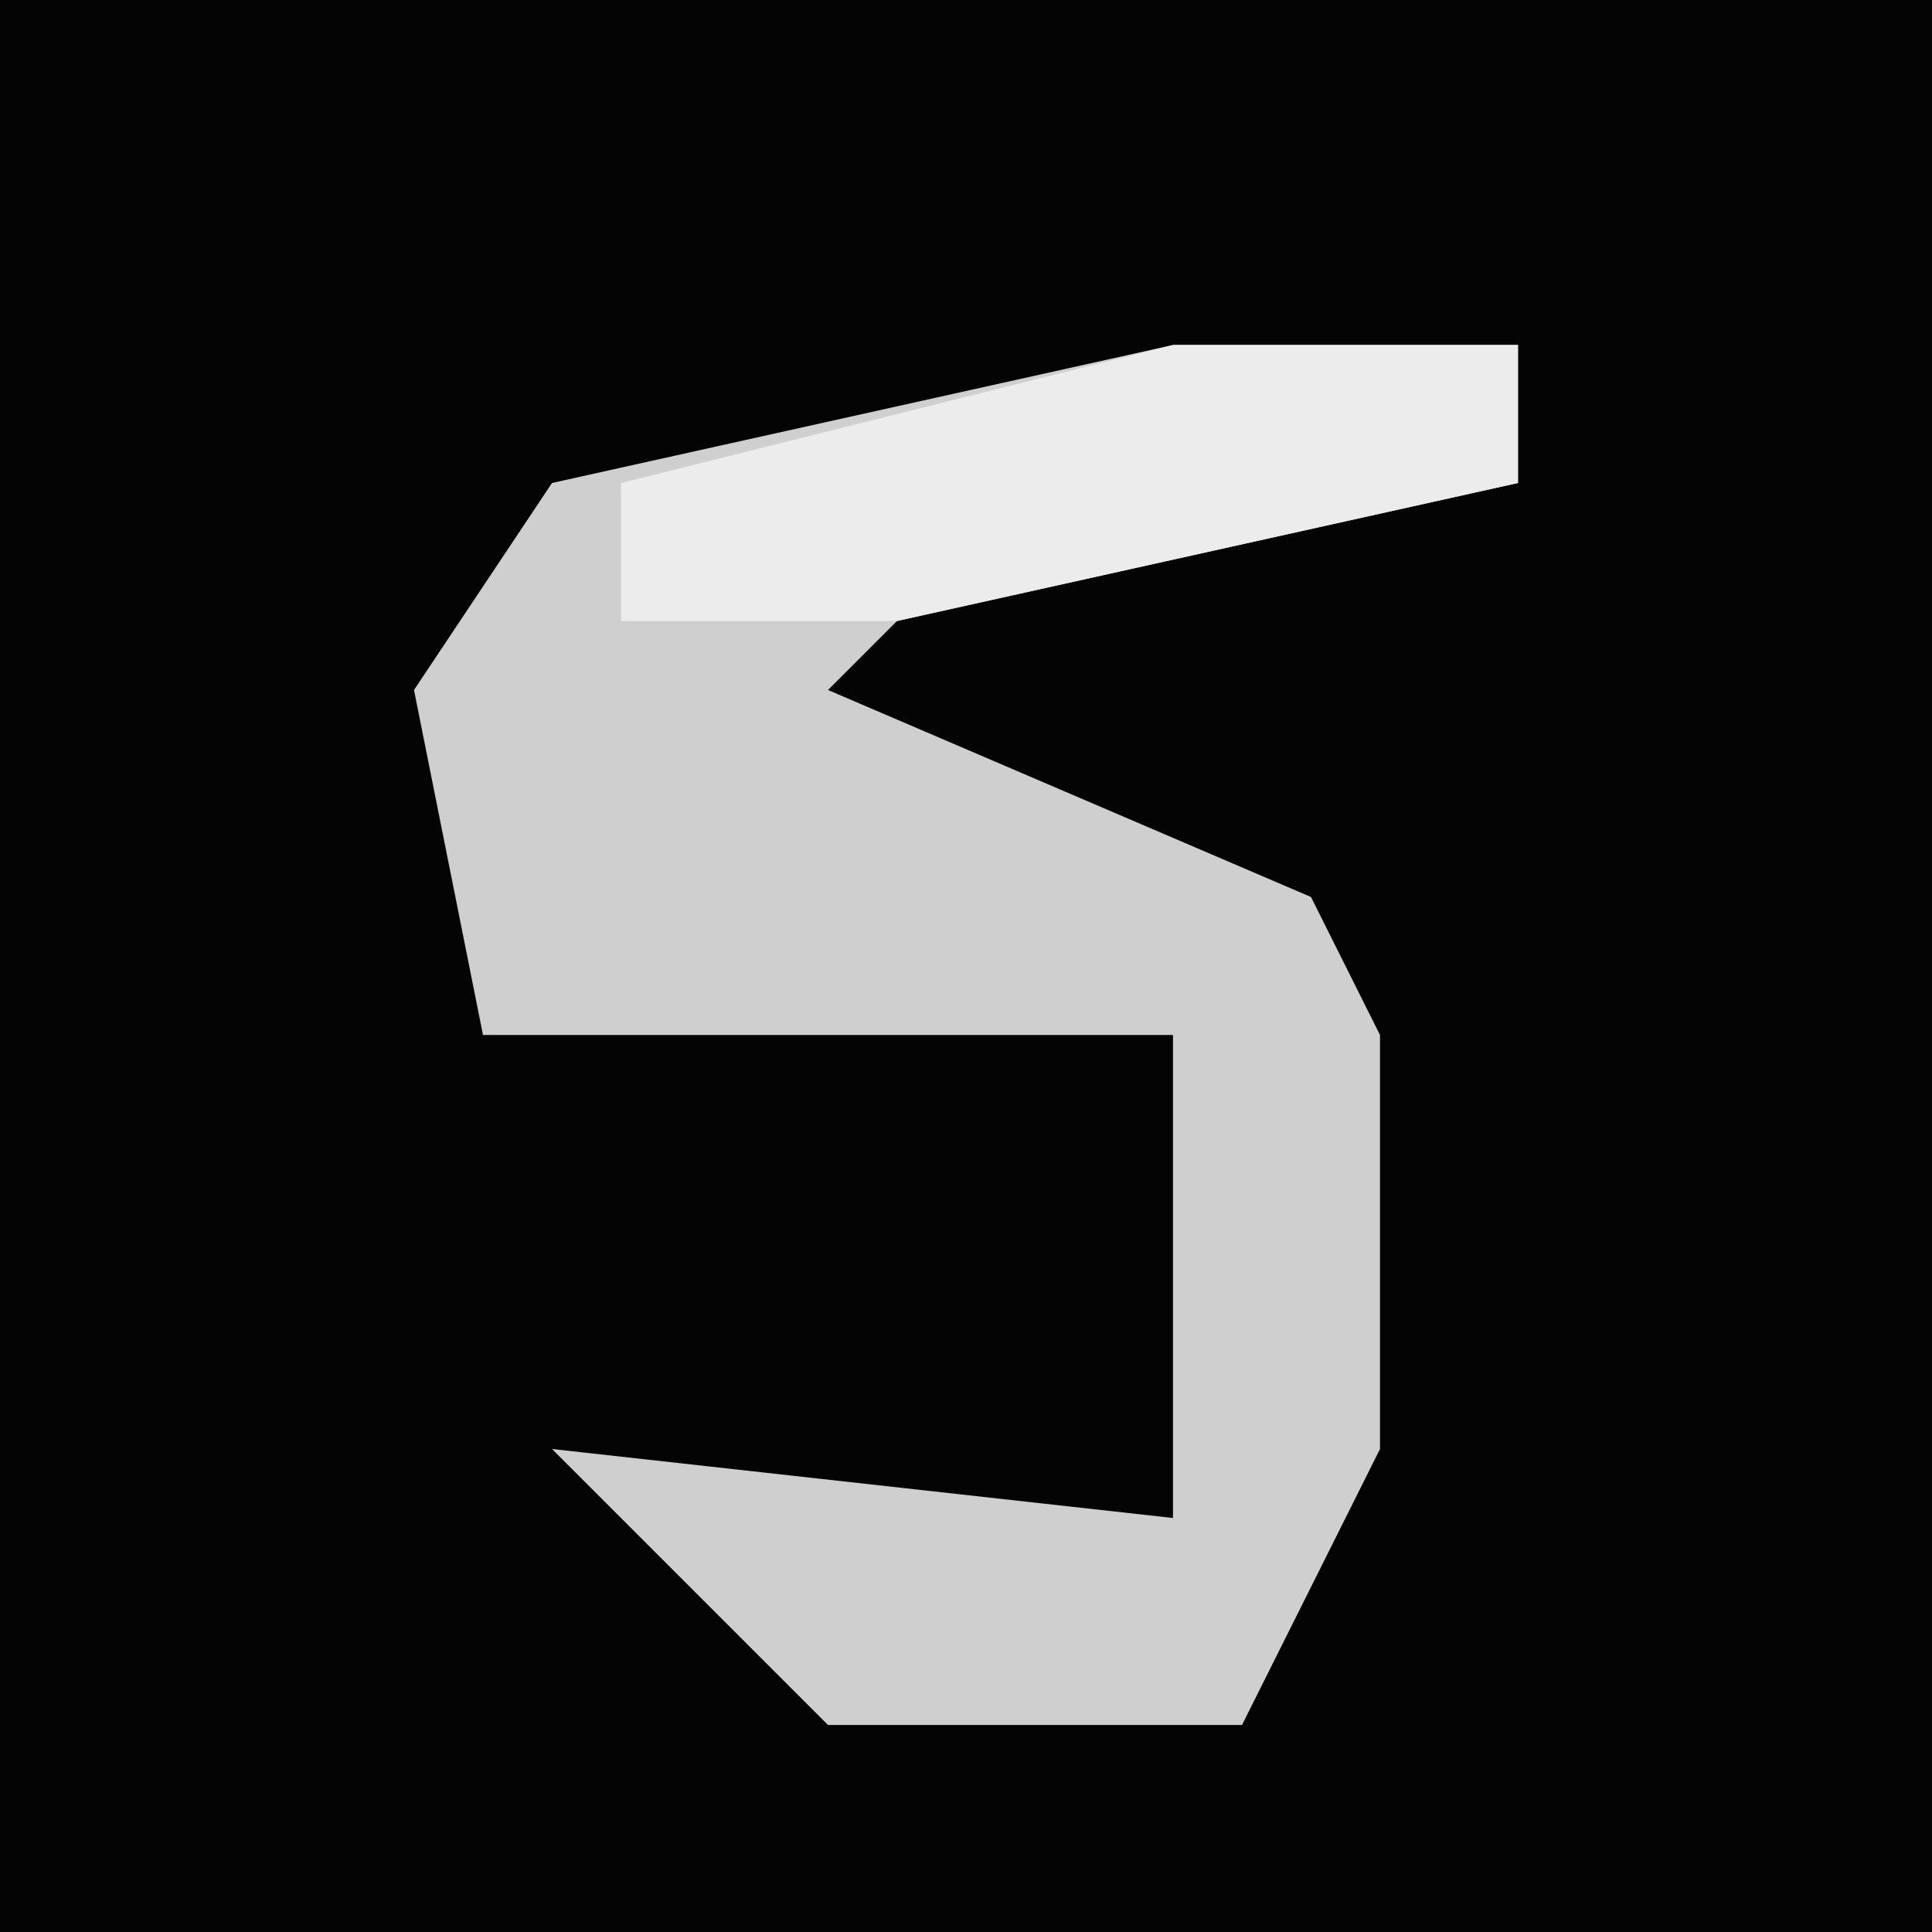 <?xml version="1.0" encoding="UTF-8"?>
<svg version="1.1" xmlns="http://www.w3.org/2000/svg" width="28" height="28">
<path d="M0,0 L28,0 L28,28 L0,28 Z " fill="#040404" transform="translate(0,0)"/>
<path d="M0,0 L5,0 L5,2 L-4,4 L-5,5 L2,8 L3,10 L3,16 L1,20 L-5,20 L-9,16 L0,17 L0,10 L-10,10 L-11,5 L-9,2 Z " fill="#CFCFCF" transform="translate(17,5)"/>
<path d="M0,0 L5,0 L5,2 L-4,4 L-8,4 L-8,2 Z " fill="#ECECEC" transform="translate(17,5)"/>
</svg>
